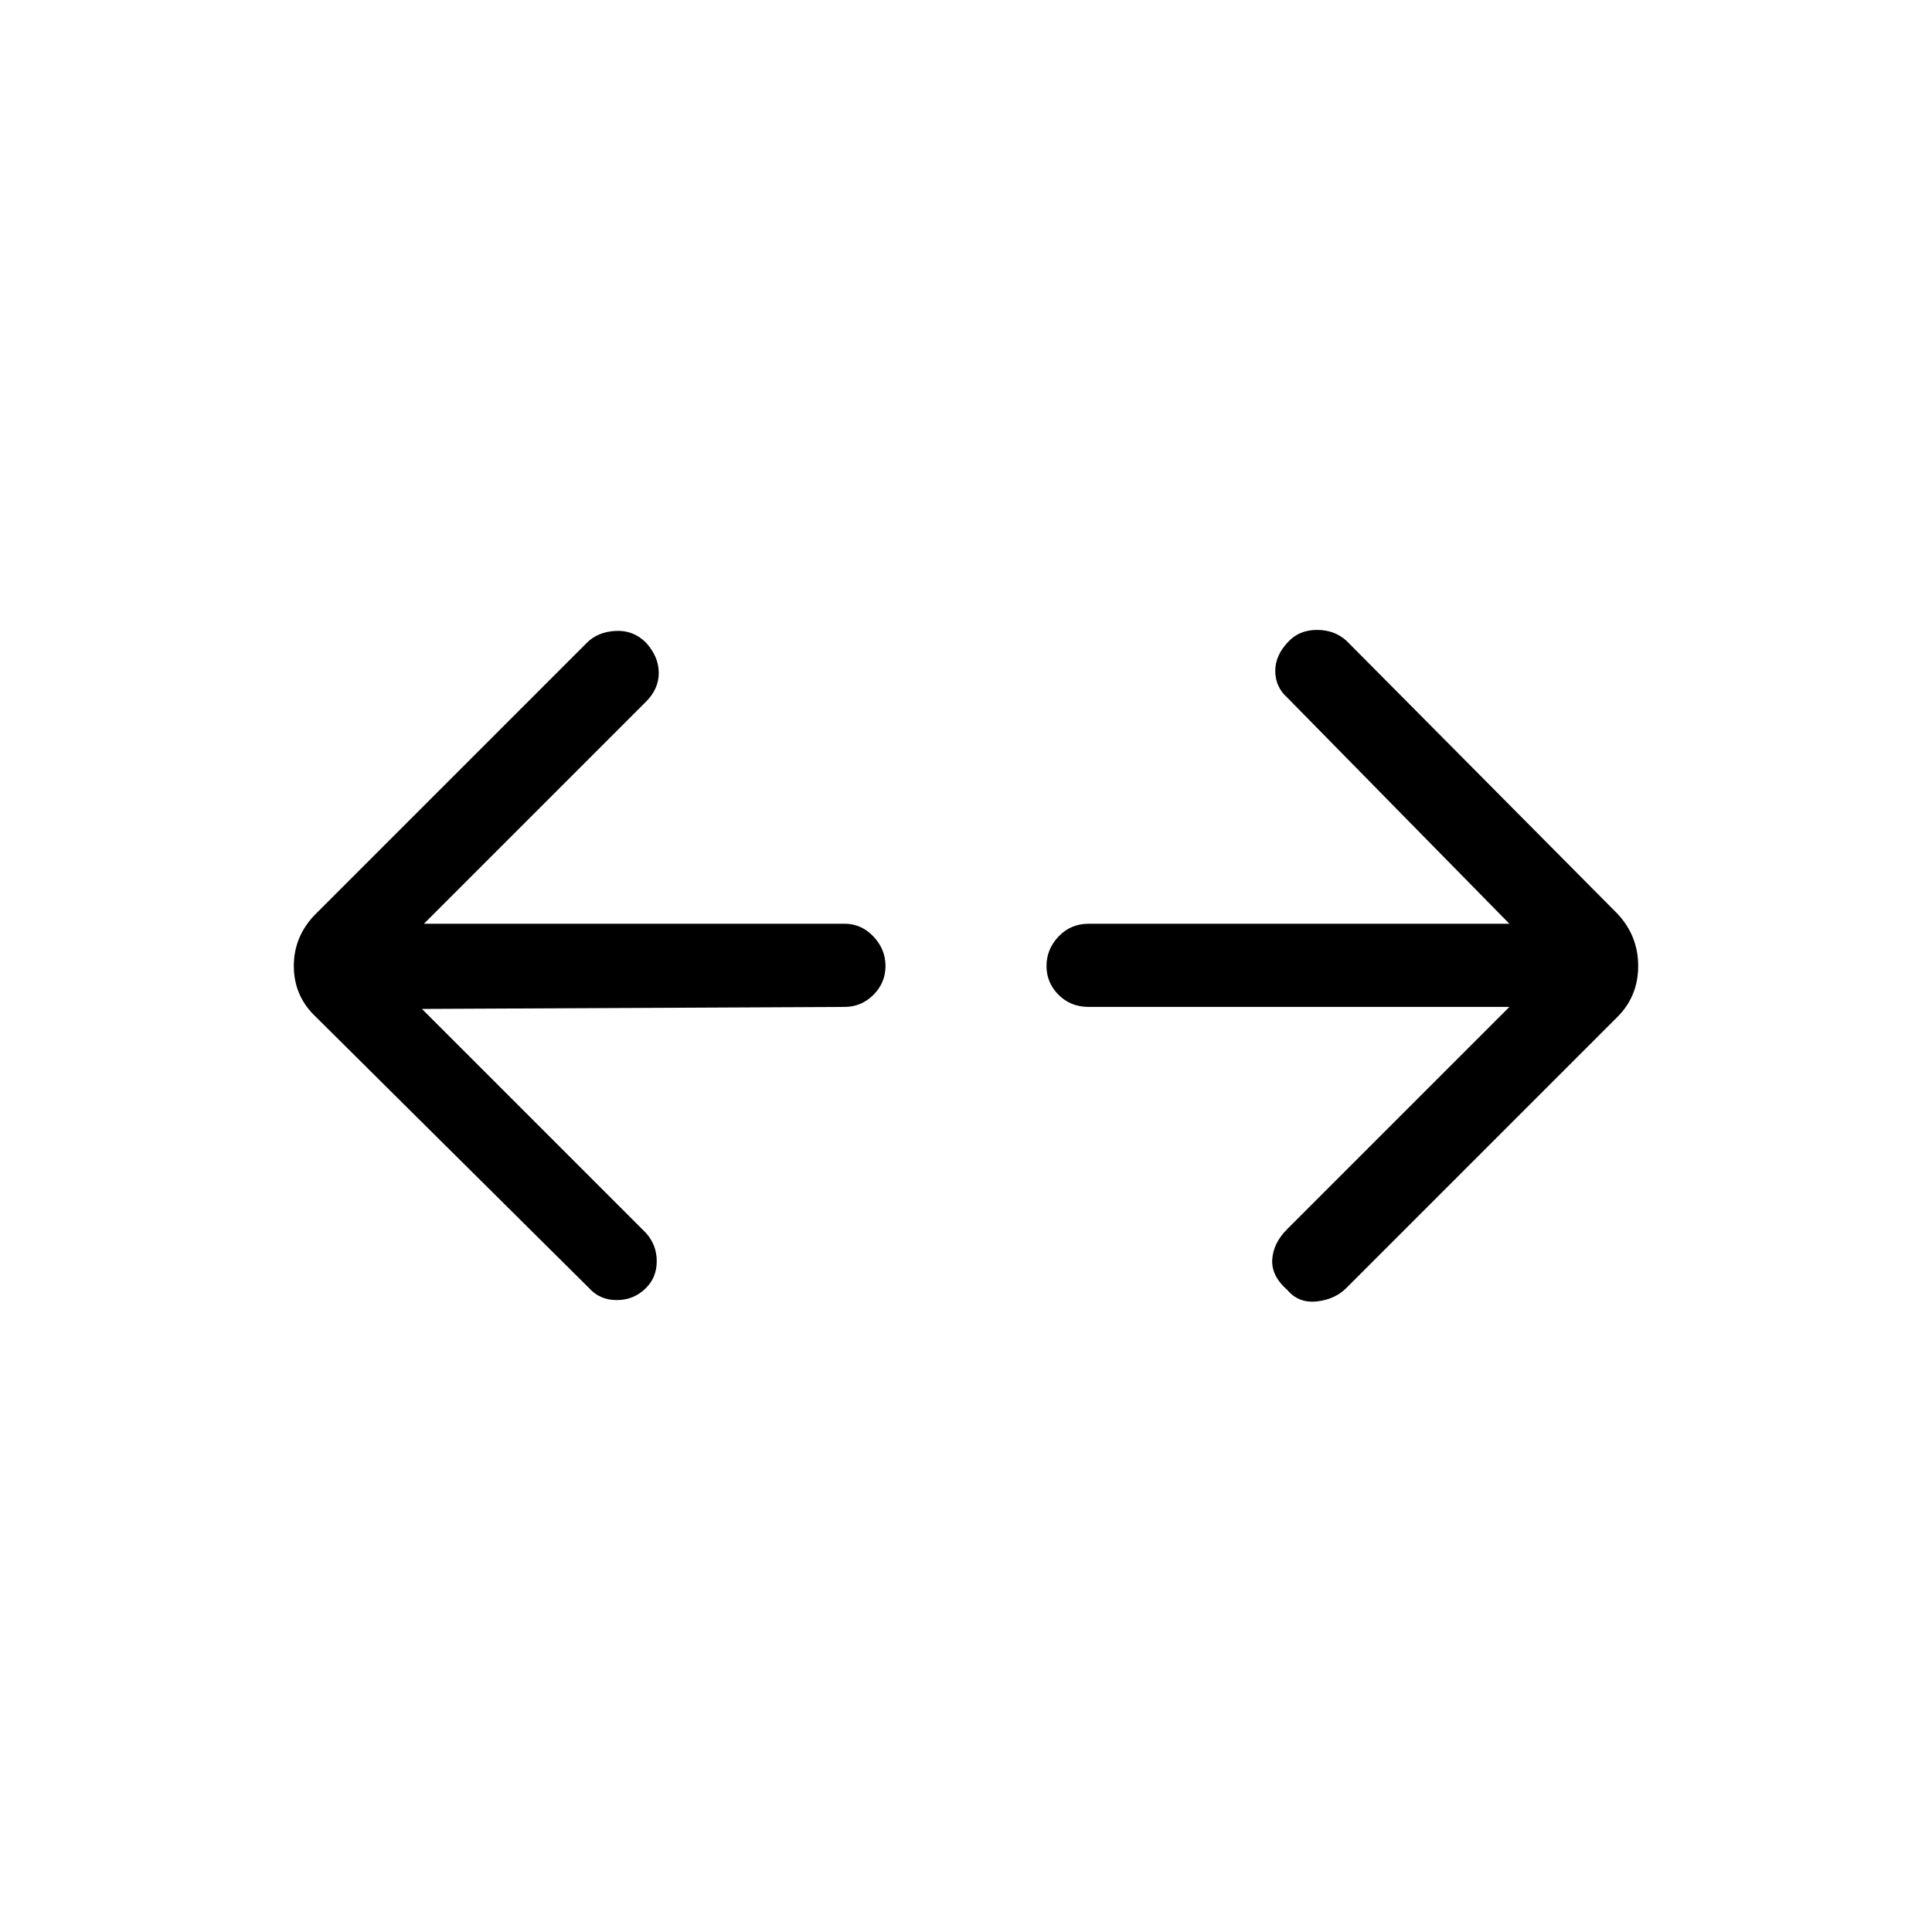 <svg xmlns="http://www.w3.org/2000/svg" height="40" viewBox="0 96 960 960" width="40"><path d="M209.666 597.333 321 708.667q5.333 6 5.333 14T321 736q-6 6-14.5 6t-13.833-6L157 601.333Q146 591 146 576q0-15 11-26l134.667-134.667Q297 410 305.833 409.5q8.834-.5 15.167 5.833 6.333 7 6.333 15T321 444.666L210.666 555h209.001Q428 555 434 561.333q6 6.334 6 14.667t-6 14.333q-6 6-14.333 6l-210.001 1Zm540.335-1H541q-9 0-15-6T520 576q0-8.333 6-14.667Q532 555 541 555h209.001L639.667 442.666q-6-5.333-6-13.333t7-15Q646 409 654.5 409t14.5 5.333L803.667 550Q814 561 814 576t-10.333 25.333L669 736q-5.667 5.667-14.667 6.667T639.667 737q-8-7-7.5-15.167.5-8.166 7.5-15.166l110.334-110.334Z"/></svg>